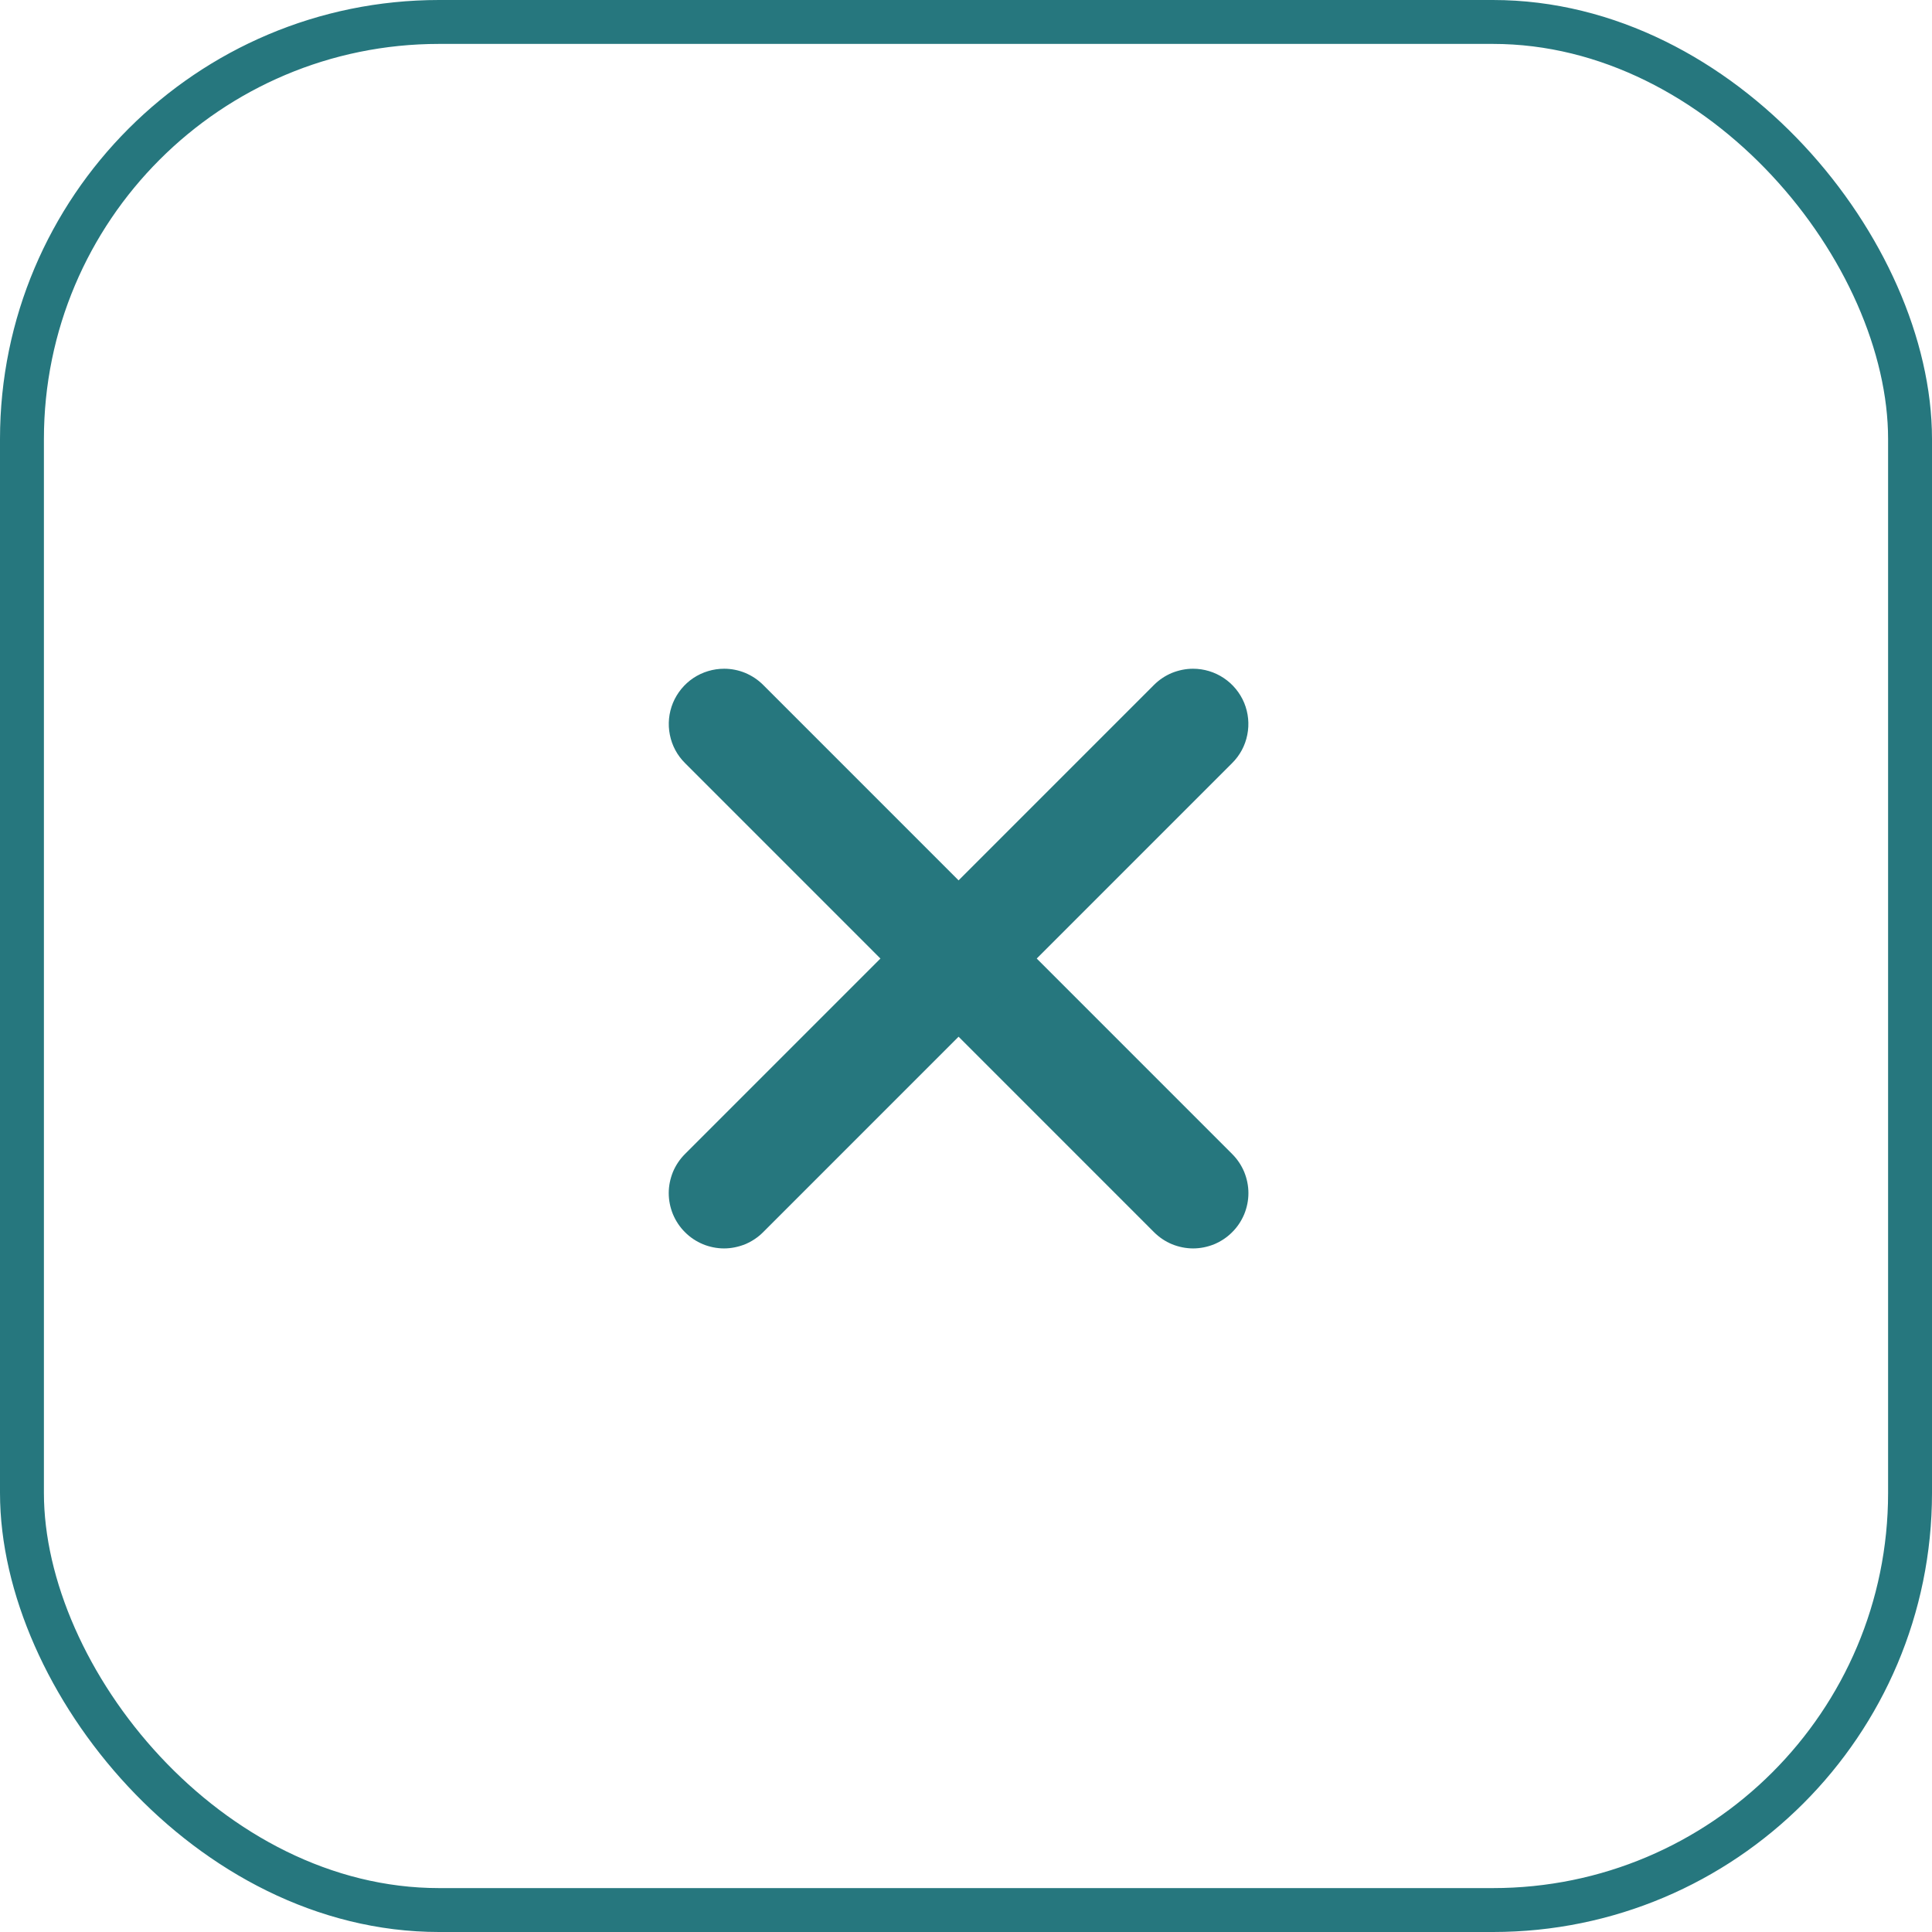 <svg width="22" height="22" viewBox="0 0 22 22" fill="none" xmlns="http://www.w3.org/2000/svg">
<rect x="0.25" y="0.25" width="21.5" height="21.5" rx="4.75" stroke="#26777E" stroke-width="0.5"/>
<path d="M8.246 7.615C8.121 7.615 7.999 7.652 7.895 7.721C7.792 7.79 7.711 7.889 7.663 8.004C7.616 8.119 7.603 8.245 7.628 8.368C7.652 8.49 7.712 8.602 7.801 8.69L13.141 14.031C13.2 14.09 13.269 14.136 13.345 14.168C13.422 14.199 13.504 14.216 13.586 14.216C13.669 14.216 13.751 14.199 13.827 14.168C13.903 14.136 13.973 14.09 14.031 14.031C14.09 13.973 14.136 13.903 14.168 13.827C14.199 13.751 14.216 13.669 14.216 13.586C14.216 13.503 14.199 13.422 14.168 13.345C14.136 13.269 14.09 13.2 14.031 13.141L8.691 7.8C8.632 7.741 8.563 7.695 8.487 7.663C8.41 7.631 8.328 7.615 8.246 7.615Z" fill="#26777E"/>
<path d="M13.585 7.615C13.503 7.615 13.421 7.632 13.344 7.663C13.268 7.695 13.199 7.741 13.14 7.8L7.8 13.141C7.741 13.2 7.695 13.269 7.663 13.345C7.632 13.422 7.615 13.503 7.615 13.586C7.615 13.669 7.632 13.751 7.663 13.827C7.695 13.903 7.741 13.973 7.8 14.031C7.858 14.09 7.928 14.136 8.004 14.168C8.08 14.199 8.162 14.216 8.245 14.216C8.327 14.216 8.409 14.199 8.486 14.168C8.562 14.136 8.631 14.09 8.69 14.031L14.03 8.69C14.119 8.602 14.179 8.49 14.203 8.368C14.228 8.245 14.215 8.119 14.168 8.004C14.12 7.889 14.039 7.79 13.935 7.721C13.832 7.652 13.71 7.615 13.585 7.615Z" fill="#26777E"/>
</svg>
